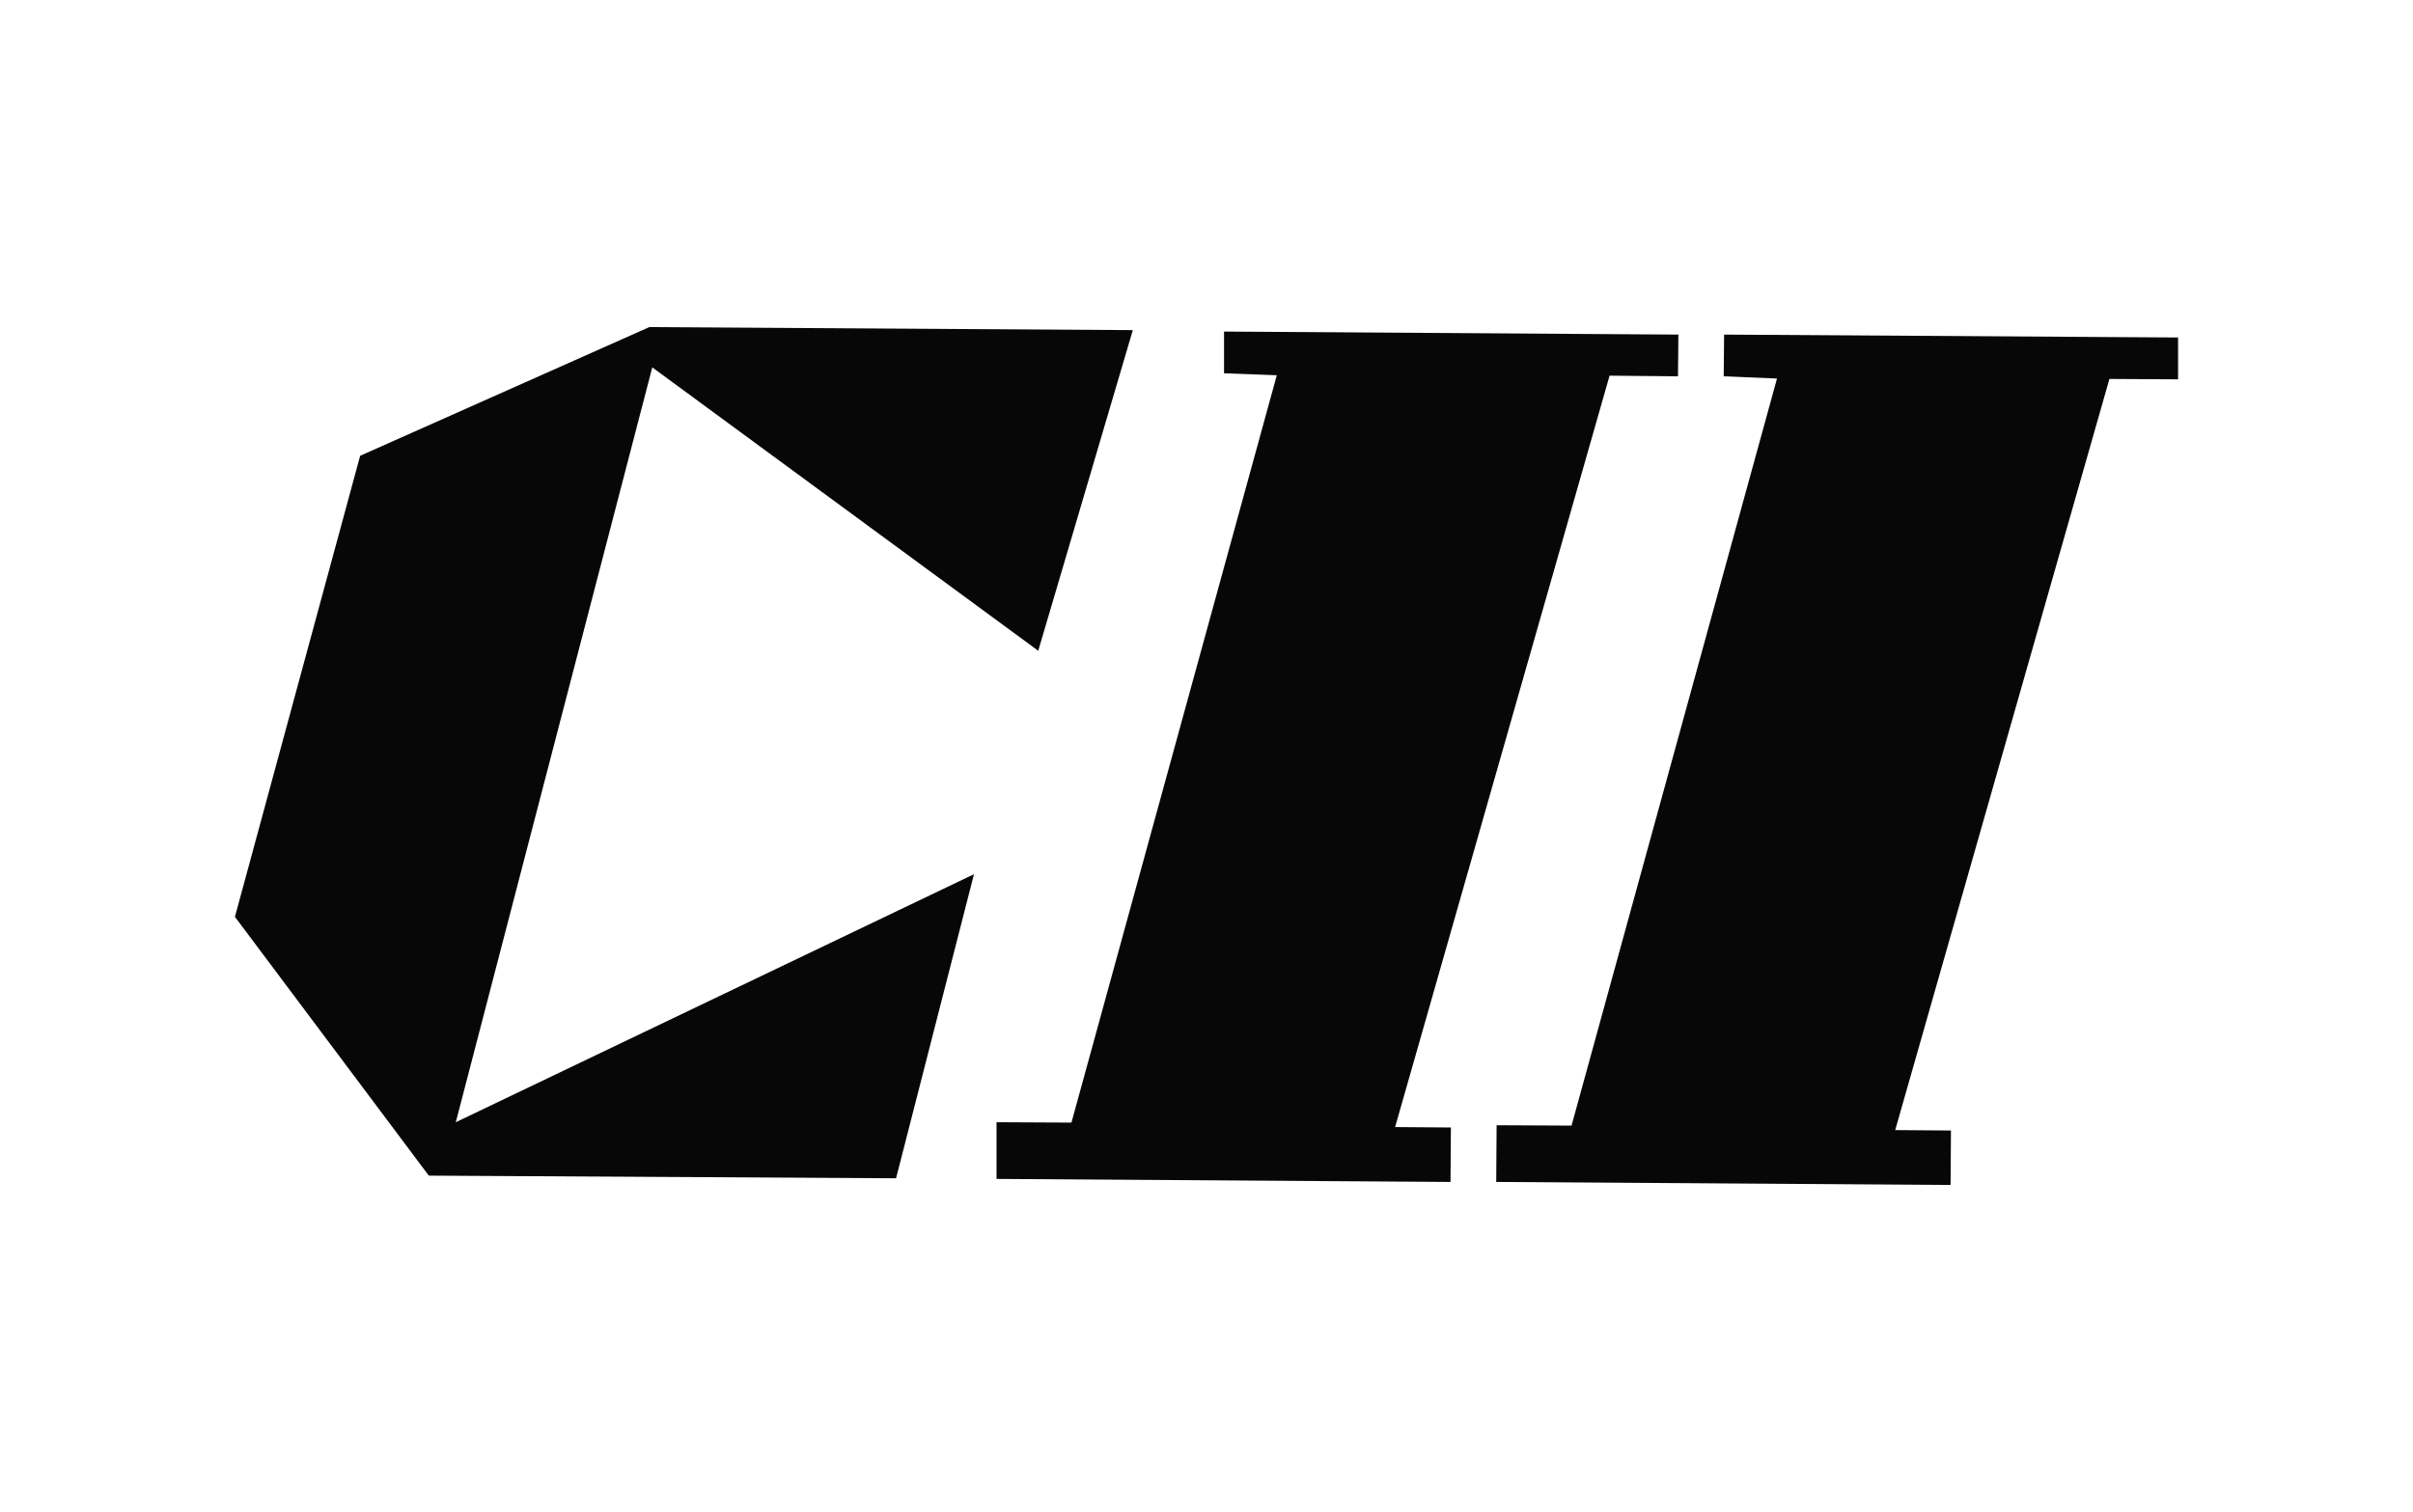 <svg width="75" height="47" viewBox="0 0 75 47" fill="none" xmlns="http://www.w3.org/2000/svg">
<path fill-rule="evenodd" clip-rule="evenodd" d="M35.21 10.264L20.181 10.17L11.194 14.171L7.302 28.505L13.328 36.552L27.851 36.634L30.273 27.18L14.167 34.891L20.274 11.422L32.27 20.233L35.21 10.264Z" fill="#080708"/>
<path fill-rule="evenodd" clip-rule="evenodd" d="M30.974 36.654V34.891L33.302 34.903L39.685 11.667L38.045 11.606V10.309L52.167 10.403L52.155 11.7L50.028 11.68L43.362 35.042L45.096 35.055L45.084 36.748L30.974 36.654Z" fill="#080708"/>
<path fill-rule="evenodd" clip-rule="evenodd" d="M46.505 36.748L46.517 34.985L48.846 34.997L55.232 11.769L53.576 11.7L53.588 10.403L67.698 10.493V11.794L65.564 11.782L58.906 35.136L60.639 35.149L60.627 36.842L46.505 36.748Z" fill="#080708"/>
</svg>
